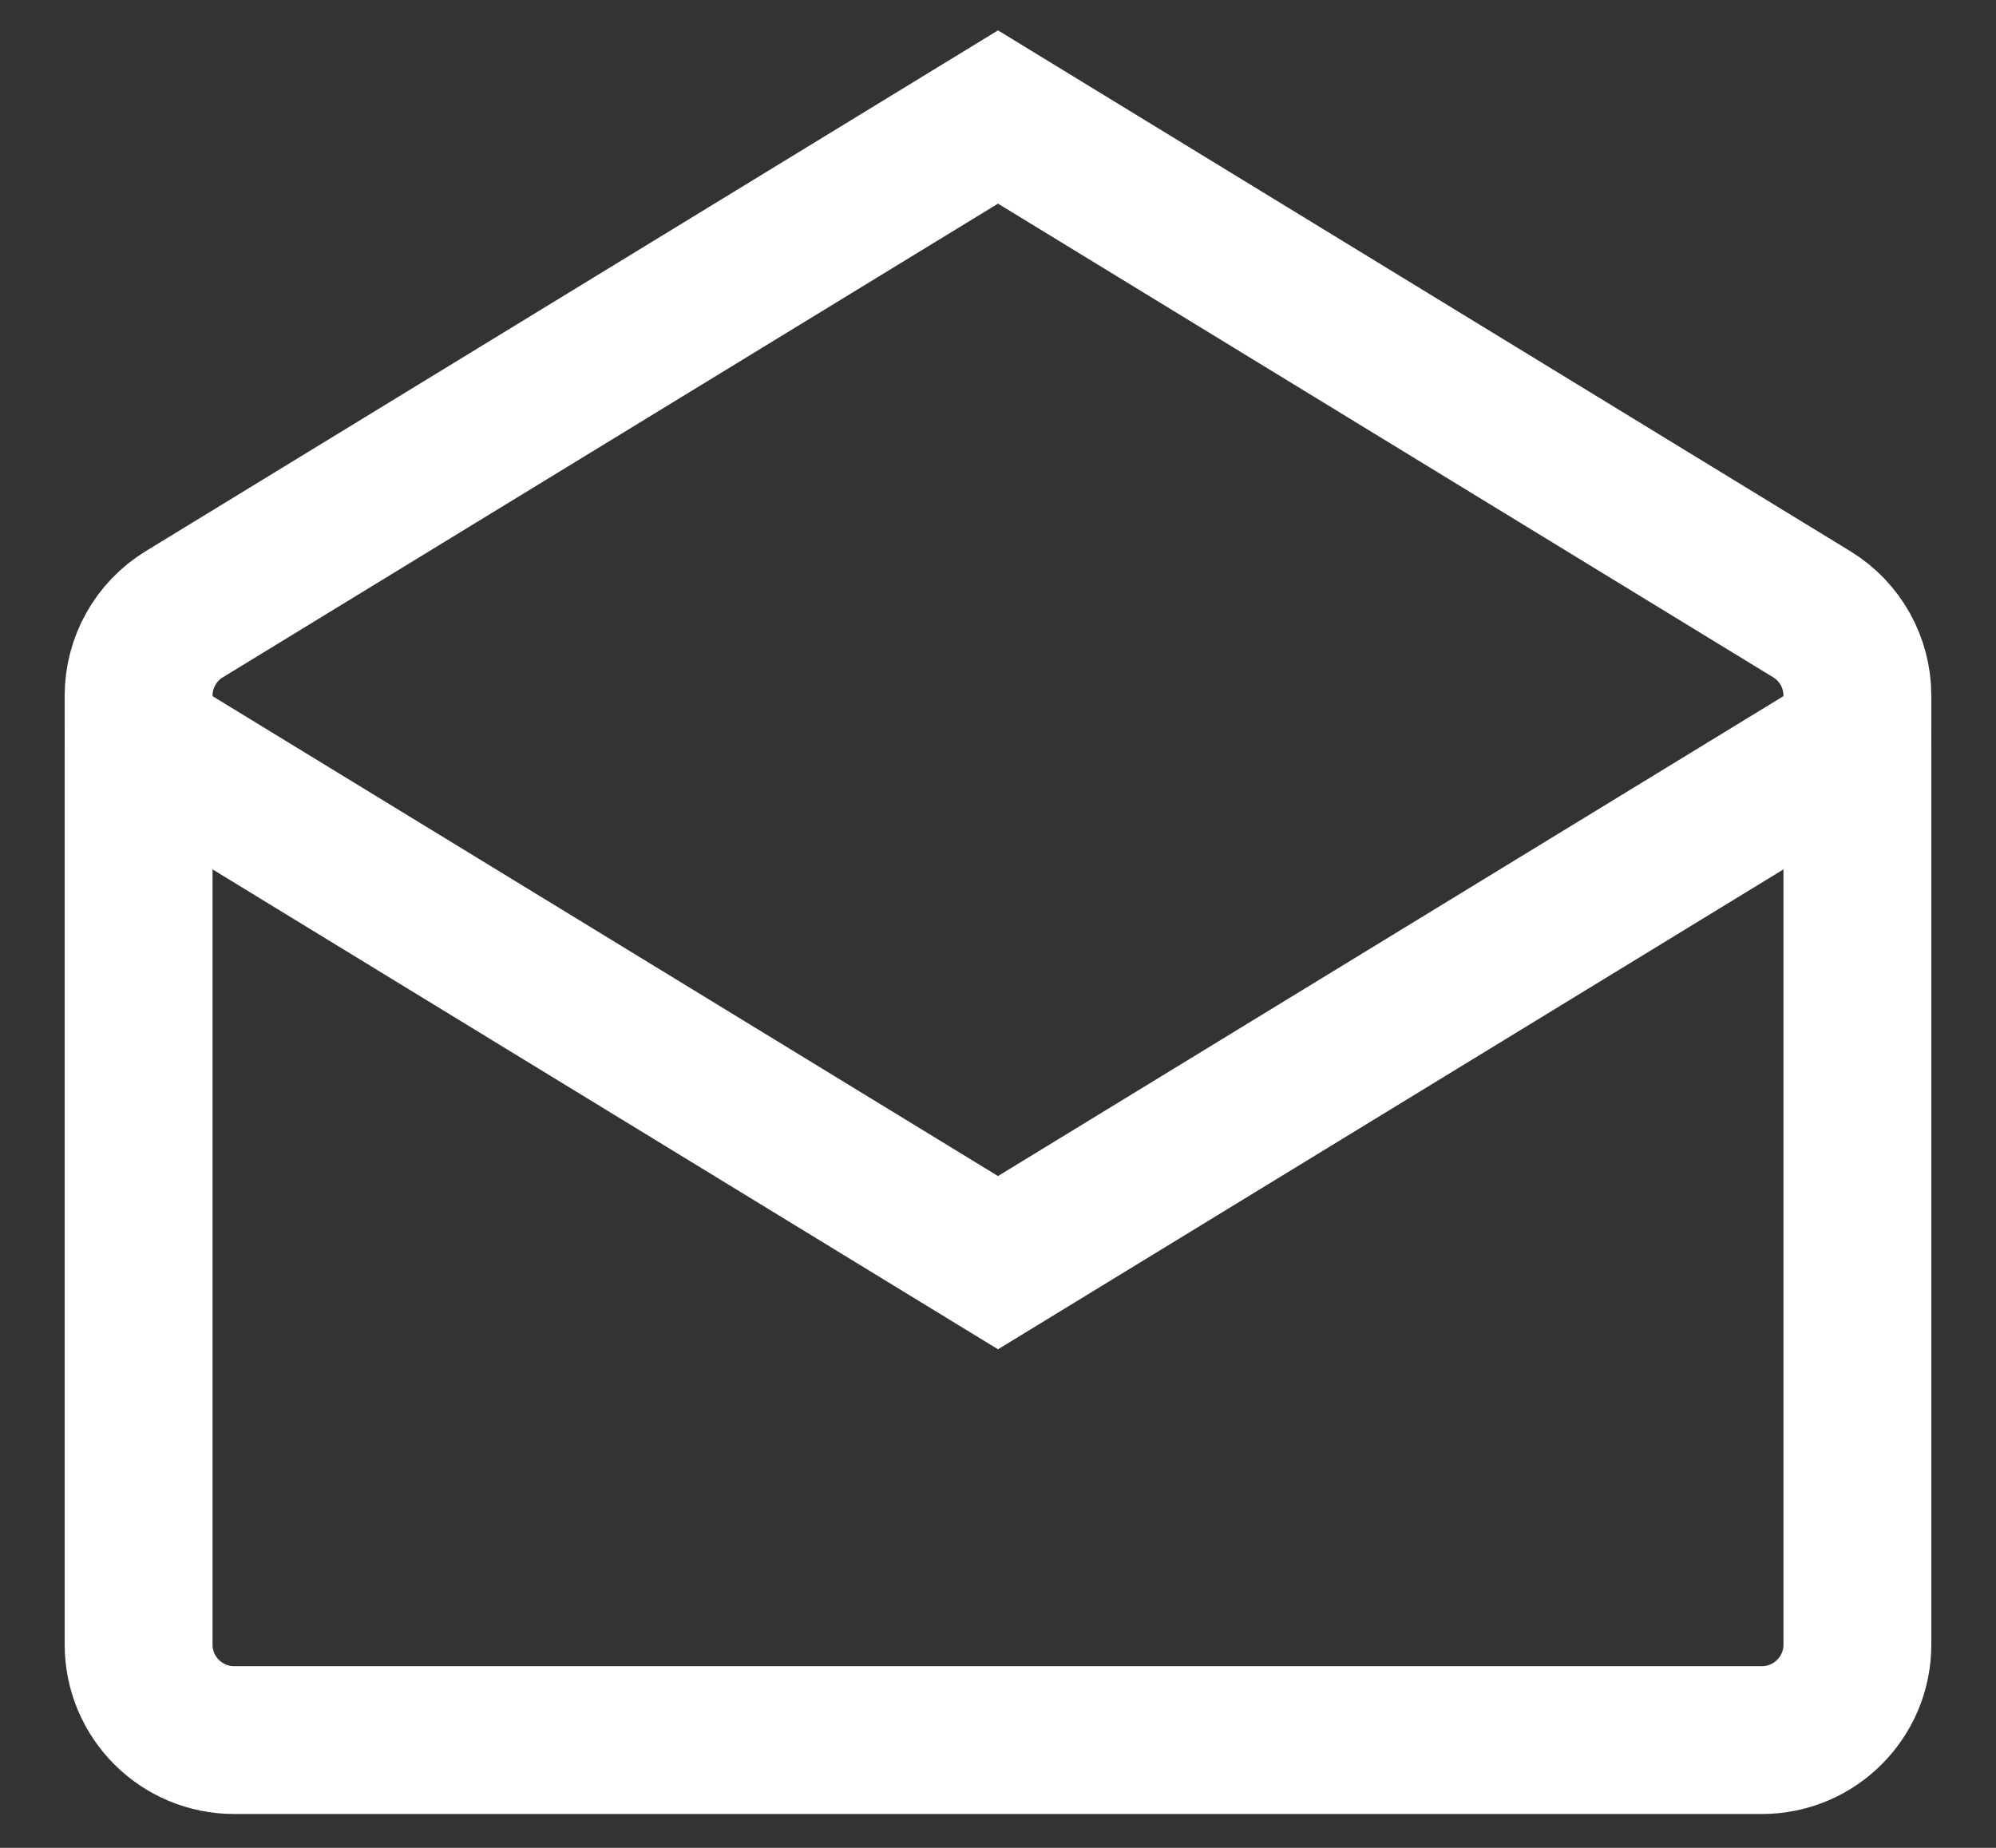 <svg width="27" height="25" viewBox="0 0 27 25" fill="none" xmlns="http://www.w3.org/2000/svg">
<rect x="0" y="0" width="27" height="25" fill="#333333" stroke="none"/>
<path d="M1.875 9.412C1.875 8.962 2.109 8.544 2.493 8.31L13.5 1.583L24.507 8.31C24.891 8.544 25.125 8.962 25.125 9.412V22.25C25.125 22.963 24.547 23.542 23.833 23.542H3.167C2.453 23.542 1.875 22.963 1.875 22.25V9.412Z" stroke="white" stroke-width="2" stroke-linecap="round"/>
<path d="M1.875 9.979L13.5 17.083L25.125 9.979" stroke="white" stroke-width="2" stroke-linecap="round"/>
</svg>
